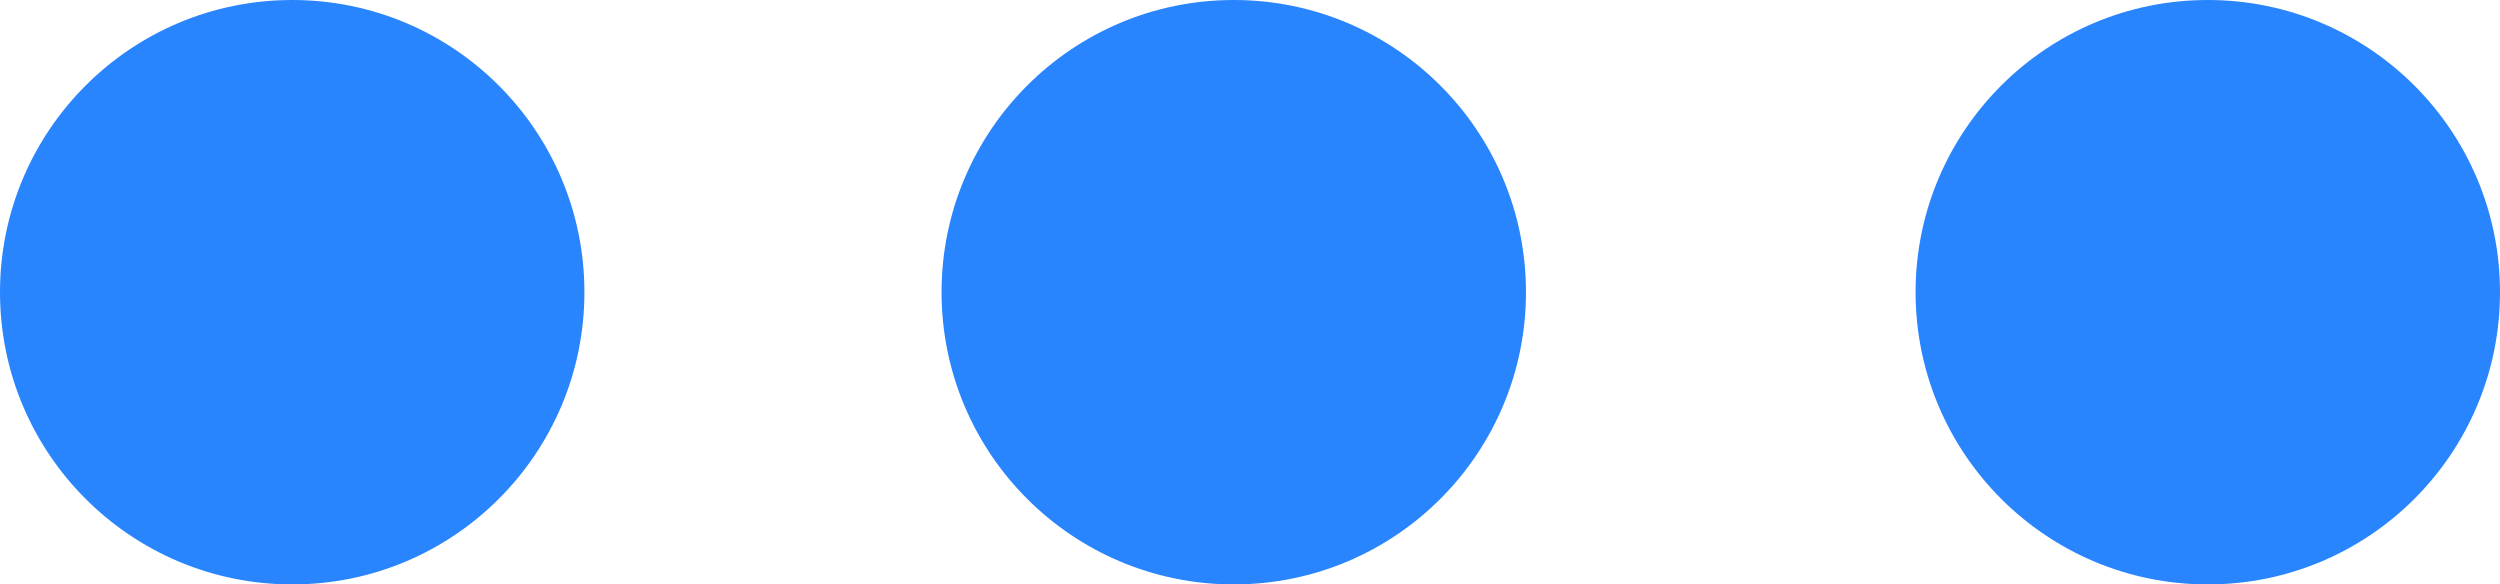 <?xml version="1.0" encoding="UTF-8"?>
<svg width="77px" height="18px" viewBox="0 0 77 18" version="1.1" xmlns="http://www.w3.org/2000/svg" xmlns:xlink="http://www.w3.org/1999/xlink">
    <!-- Generator: Sketch 59.1 (86144) - https://sketch.com -->
    <title>更多</title>
    <desc>Created with Sketch.</desc>
    <g id="页面-1" stroke="none" stroke-width="1" fill="none" fill-rule="evenodd">
        <g id="1" transform="translate(-943, -700)" fill="#2885FE">
            <g id="更多" transform="translate(982, 709) scale(-1, 1) translate(-982, -709) translate(919, 646)">
                <g id="编组-5">
                    <g id="更多" transform="translate(25, 54)">
                        <circle id="椭圆形" cx="9" cy="9" r="9"></circle>
                        <circle id="椭圆形备份" cx="39" cy="9" r="9"></circle>
                        <circle id="椭圆形备份-2" cx="68" cy="9" r="9"></circle>
                    </g>
                </g>
            </g>
        </g>
    </g>
</svg>